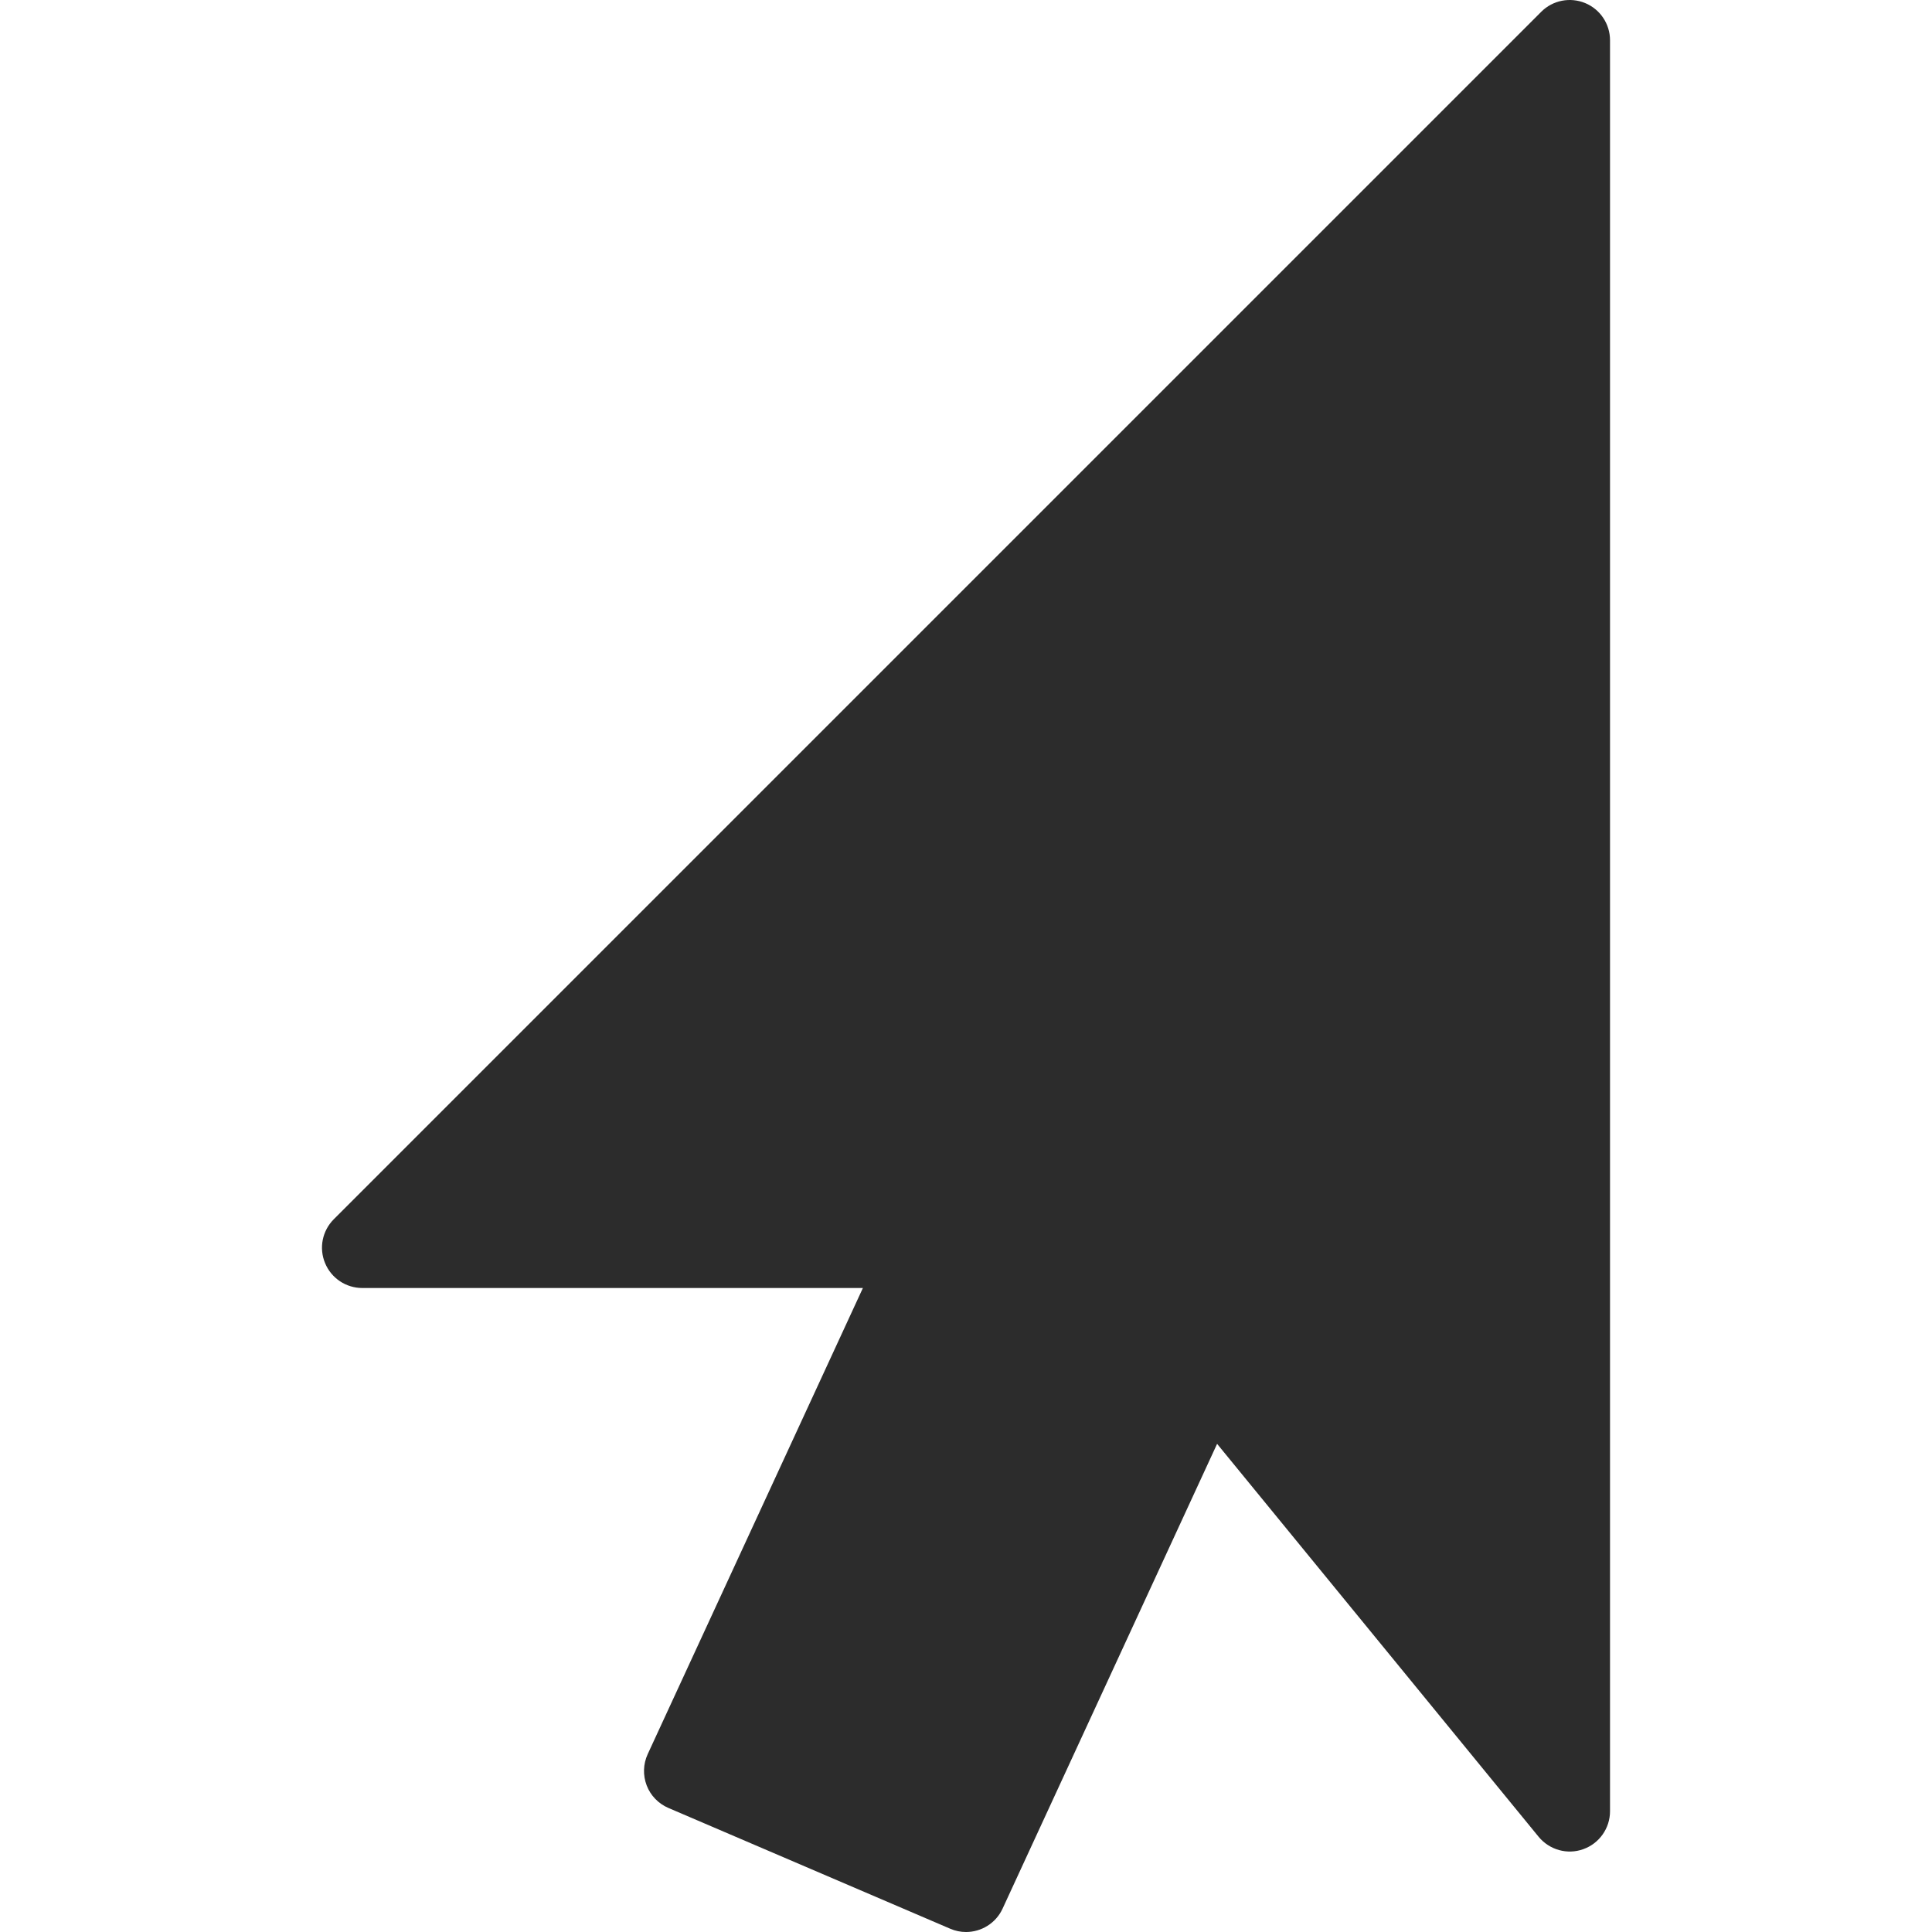 <?xml version="1.0"?>
<svg xmlns="http://www.w3.org/2000/svg" xmlns:xlink="http://www.w3.org/1999/xlink" version="1.1" id="Capa_1" x="0px" y="0px" viewBox="0 0 512 512" style="enable-background:new 0 0 512 512;" xml:space="preserve" width="512px" height="512px"><g transform="matrix(-1 0 0 1 512 0)"><g>
	<g>
		<path d="M423.547,323.115l-320-320c-3.051-3.051-7.637-3.947-11.627-2.304s-6.592,5.547-6.592,9.856V480    c0,4.501,2.837,8.533,7.083,10.048c4.224,1.536,8.981,0.192,11.84-3.285l85.205-104.128l56.853,123.179    c1.792,3.883,5.653,6.187,9.685,6.187c1.408,0,2.837-0.277,4.203-0.875l74.667-32c2.645-1.131,4.736-3.285,5.76-5.973    c1.024-2.688,0.939-5.675-0.277-8.299l-57.024-123.52h132.672c4.309,0,8.213-2.603,9.856-6.592    C427.515,330.752,426.598,326.187,423.547,323.115z" data-original="#000000" class="active-path" data-old_color="#000000" fill="#2C2C2C"/>
	</g>
</g></g> </svg>
